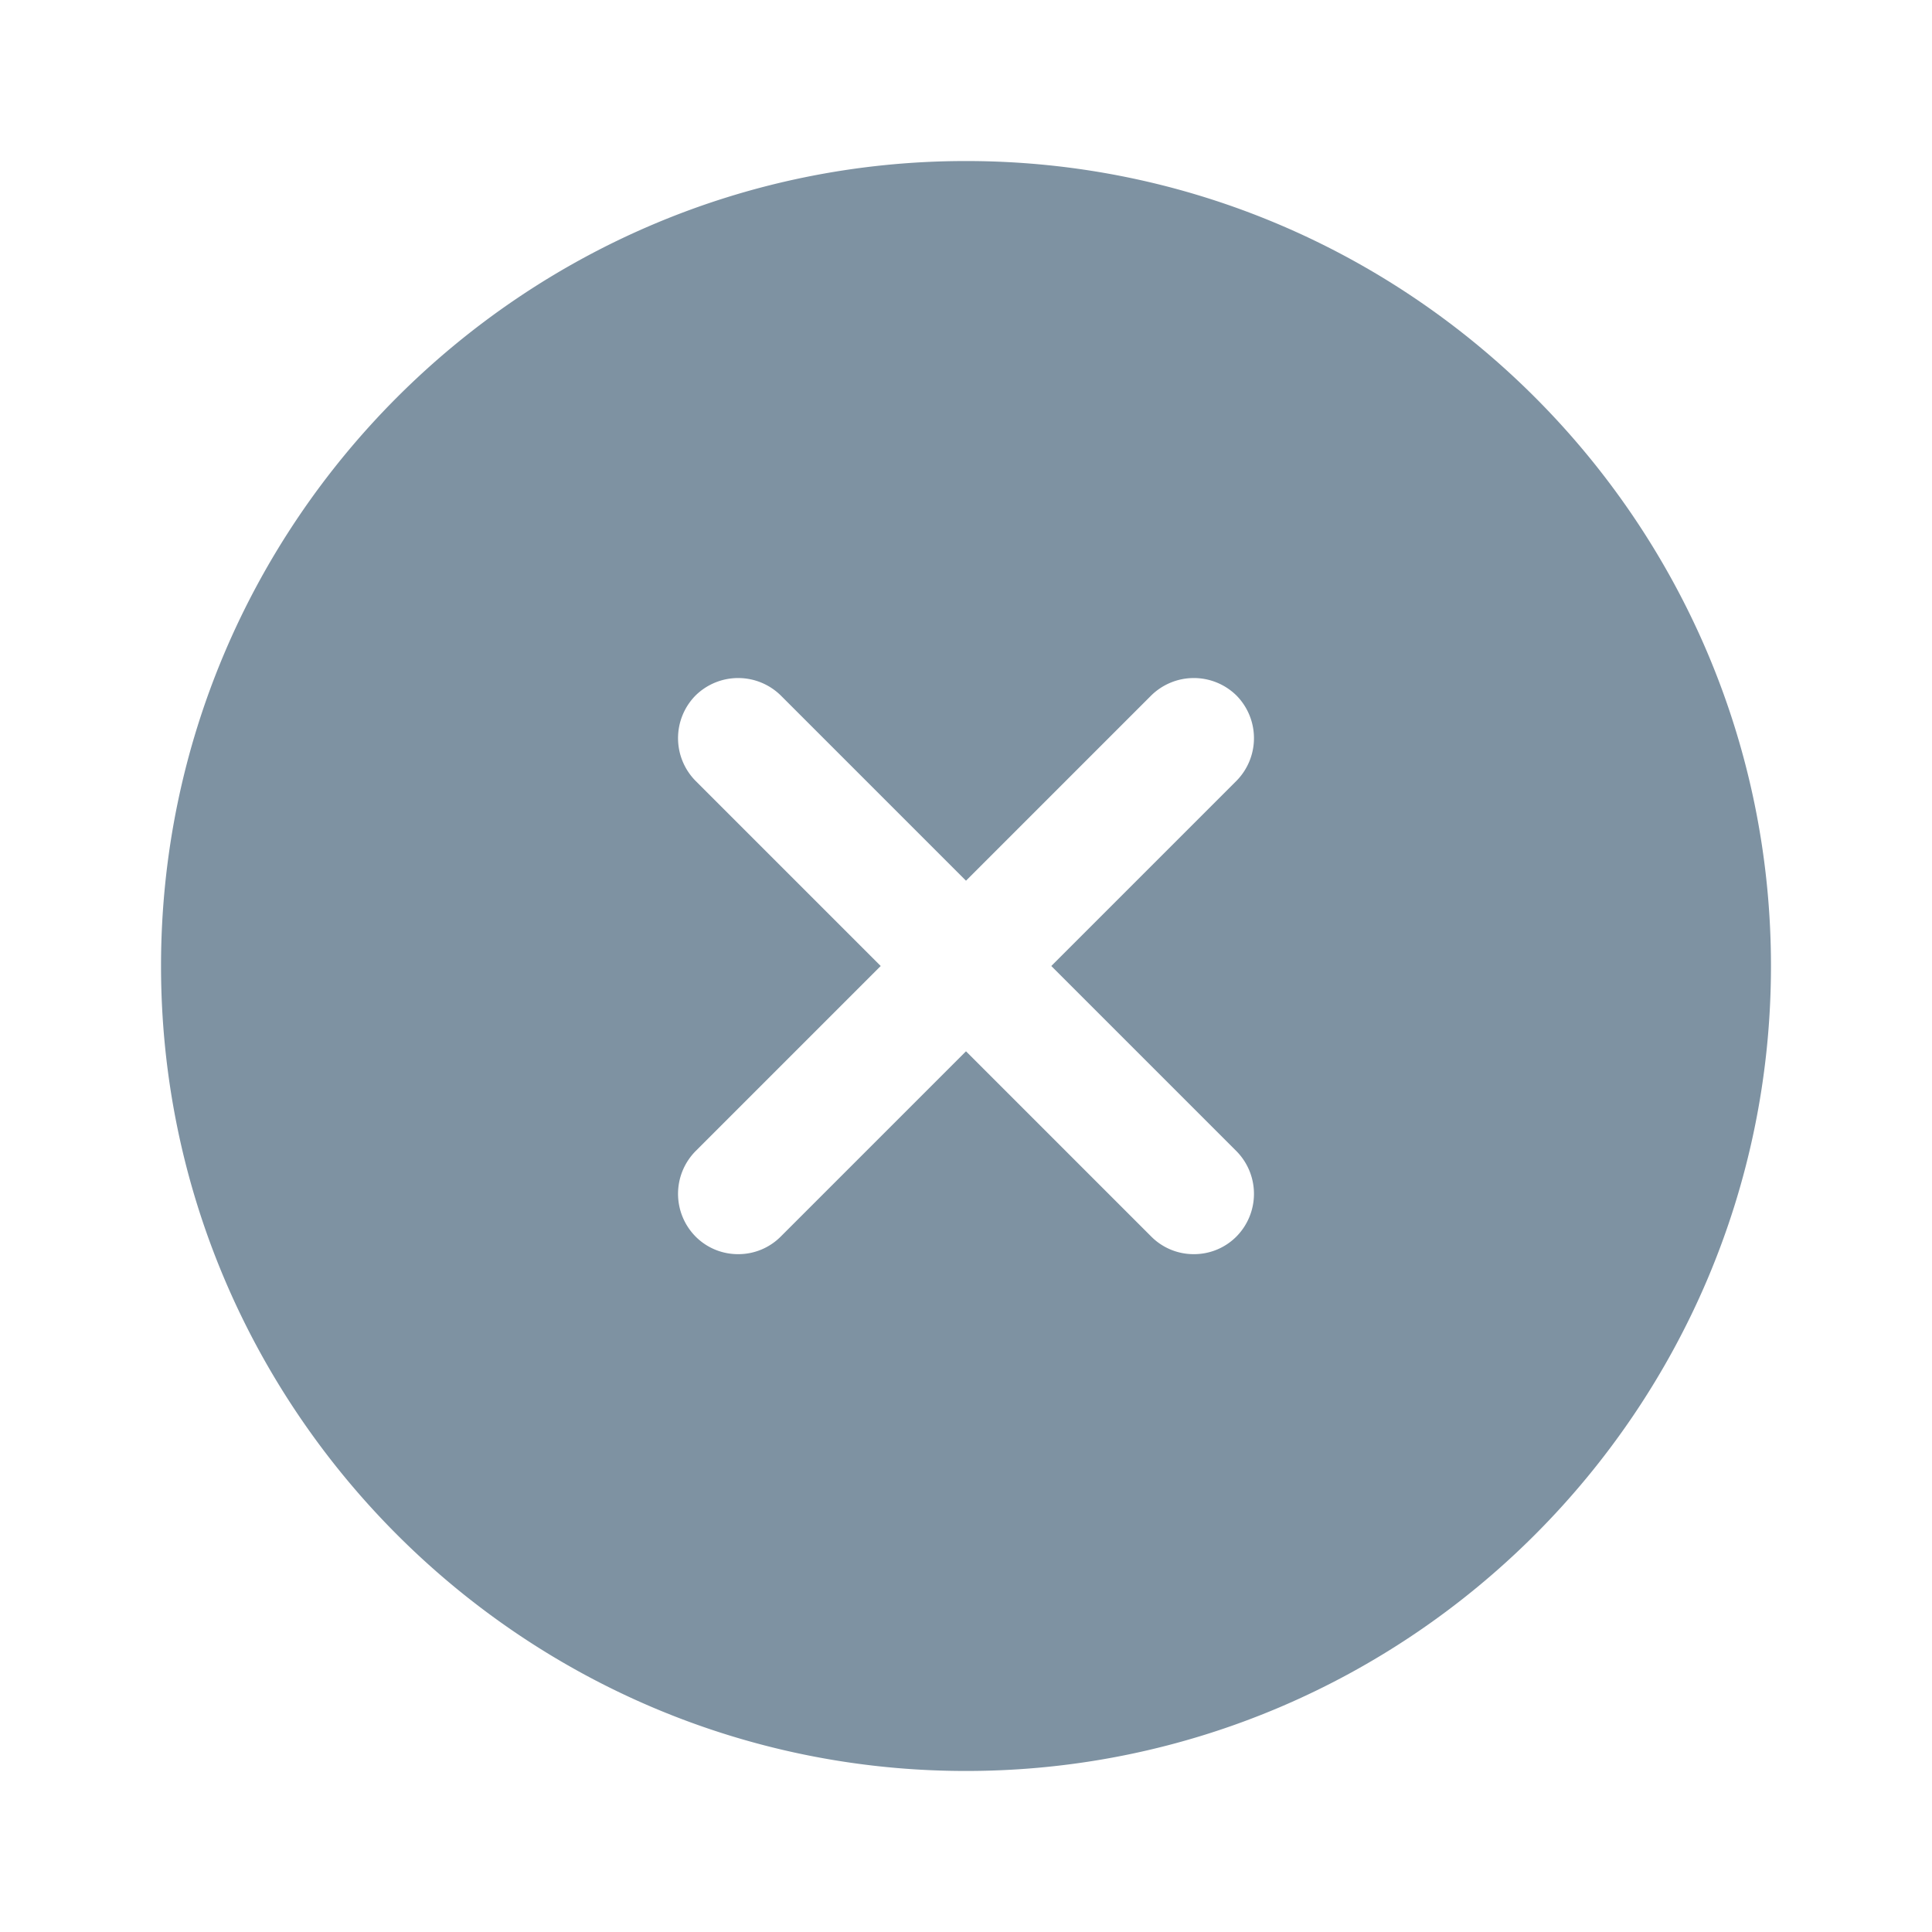 <svg xmlns="http://www.w3.org/2000/svg" fill="none" viewBox="0 0 20 20"><path fill="#7E92A2" d="M10 1.667c-4.592 0-8.333 3.741-8.333 8.333 0 4.592 3.741 8.333 8.333 8.333 4.592 0 8.333-3.741 8.333-8.333 0-4.592-3.741-8.333-8.333-8.333Zm2.8 10.25a.629.629 0 0 1 0 .883.618.618 0 0 1-.442.183.618.618 0 0 1-.441-.183L10 10.883 8.083 12.8a.618.618 0 0 1-.441.183.618.618 0 0 1-.442-.183.629.629 0 0 1 0-.883L9.117 10 7.2 8.083a.629.629 0 0 1 0-.883.629.629 0 0 1 .883 0L10 9.117 11.917 7.2a.629.629 0 0 1 .883 0 .629.629 0 0 1 0 .883L10.883 10l1.917 1.917Z"/></svg>